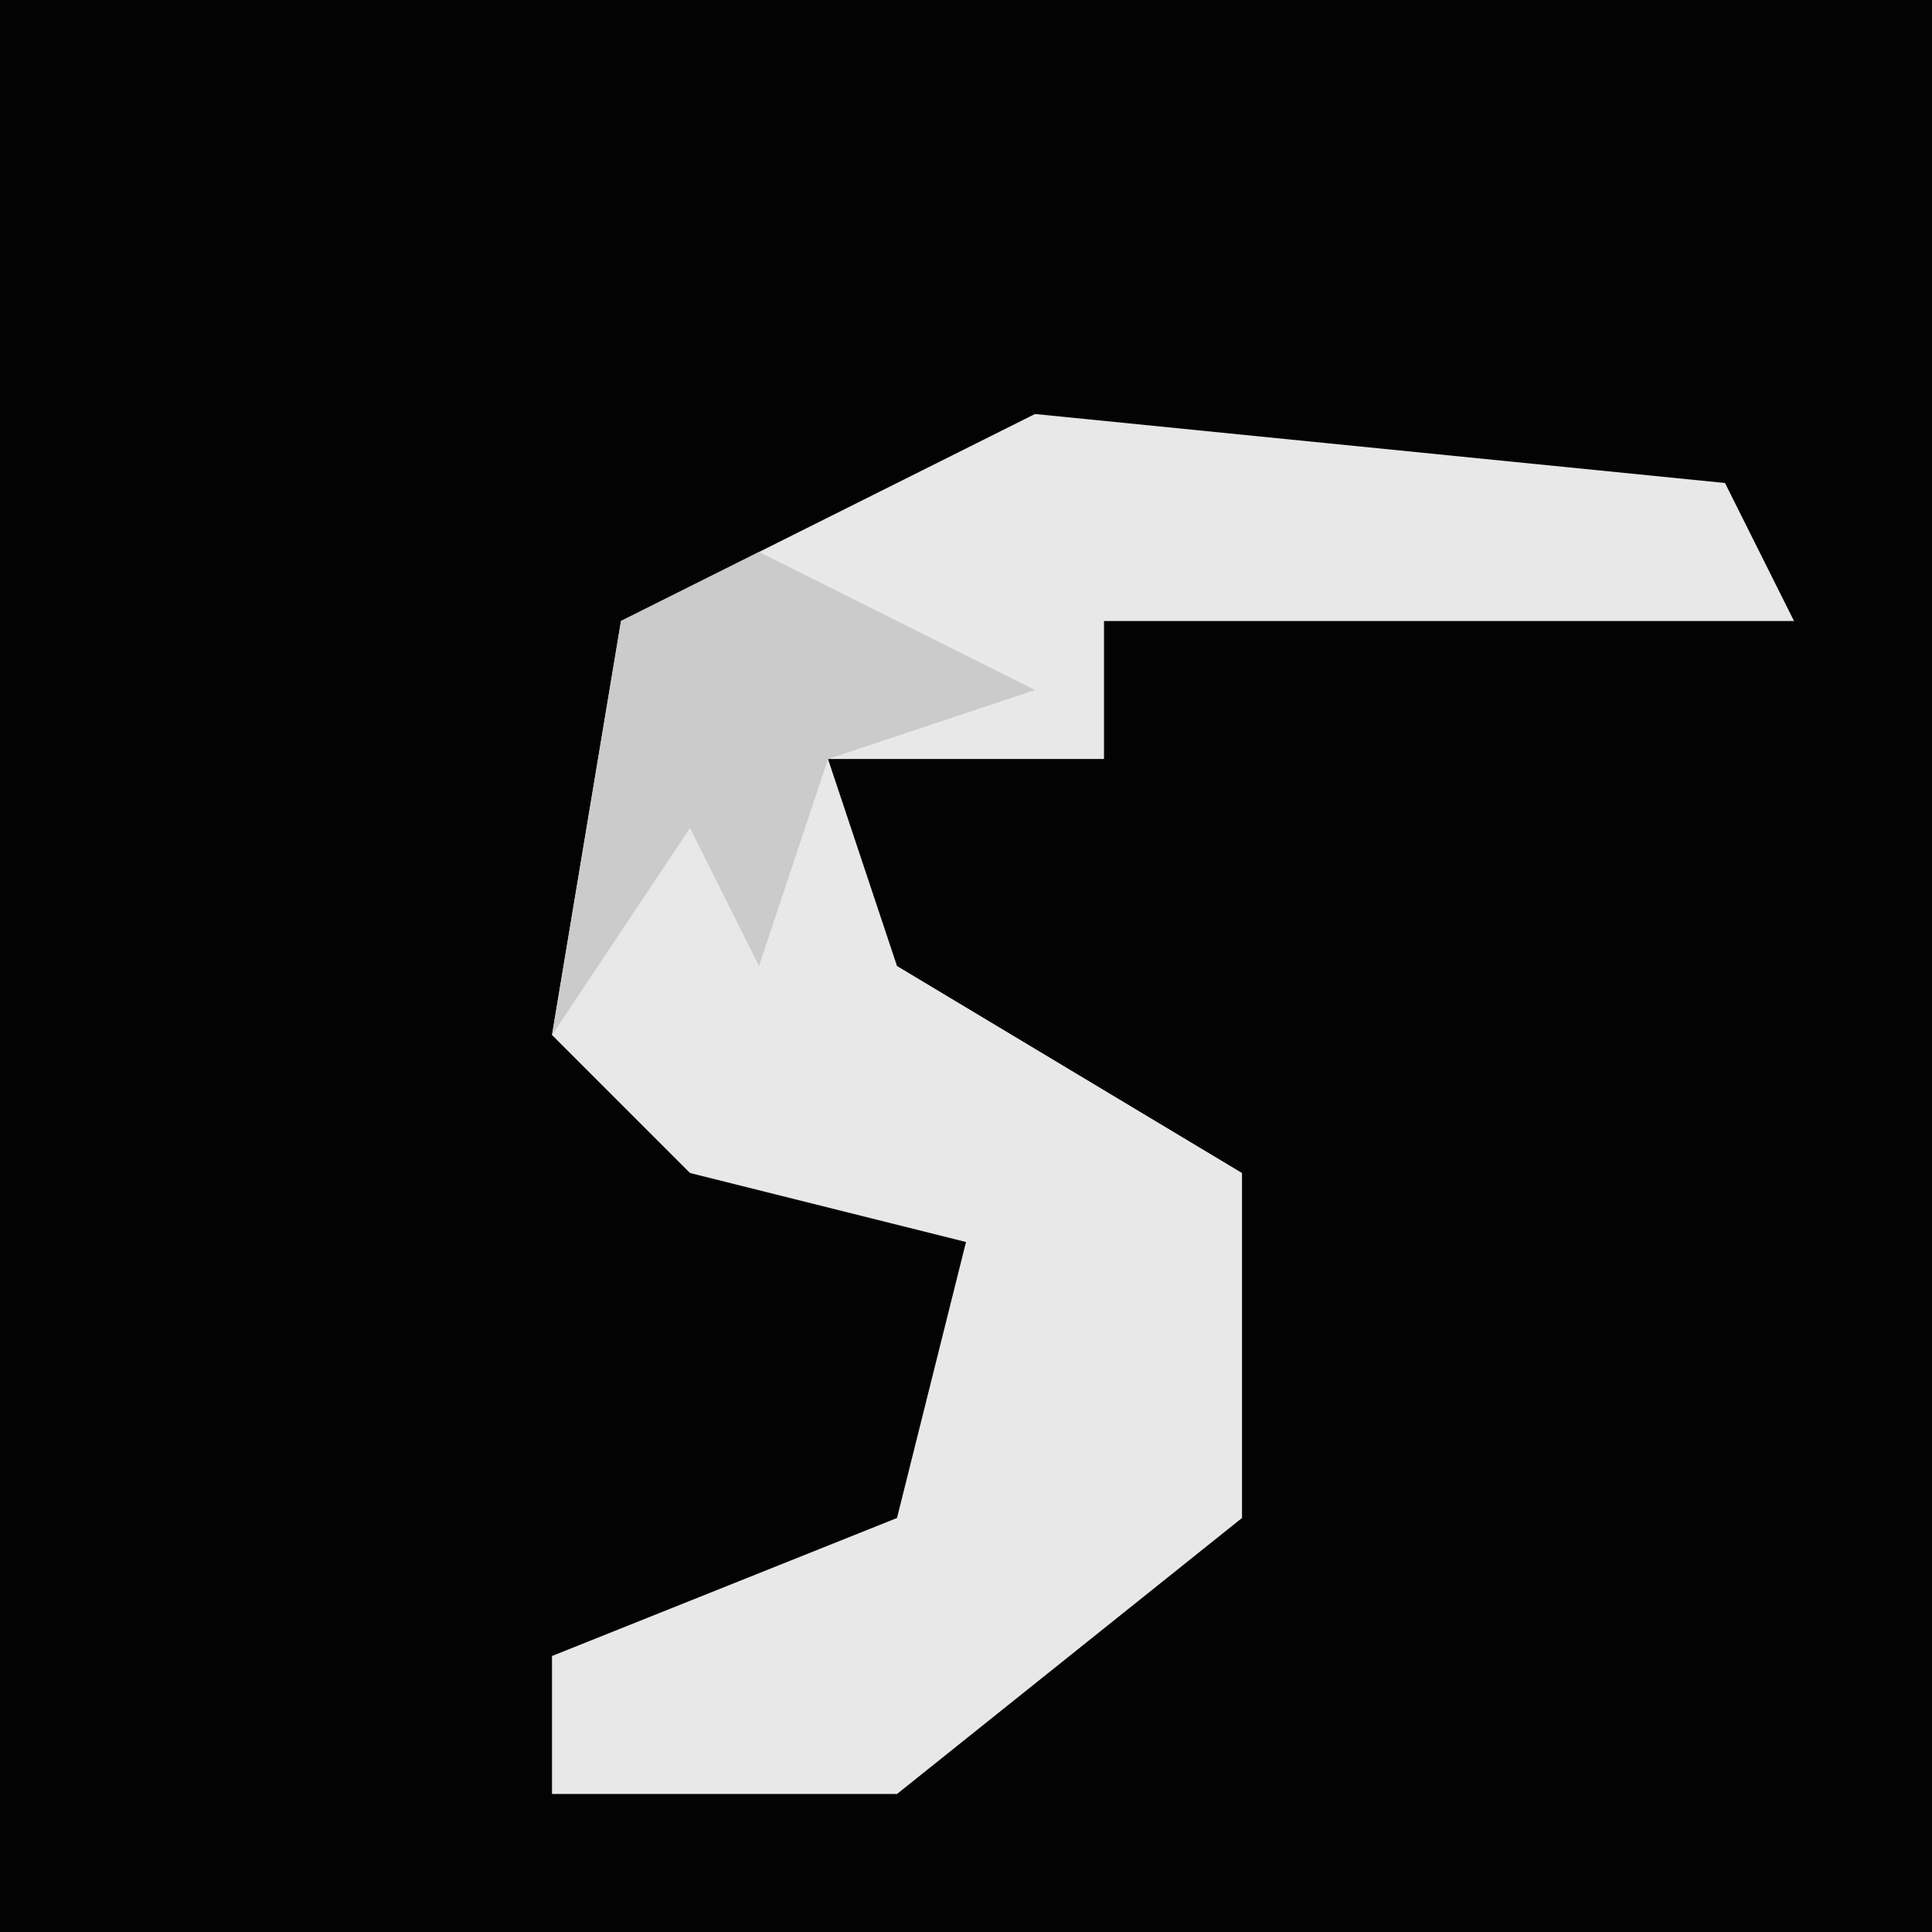 <?xml version="1.0" encoding="UTF-8"?>
<svg version="1.1" xmlns="http://www.w3.org/2000/svg" width="28" height="28">
<path d="M0,0 L28,0 L28,28 L0,28 Z " fill="#030303" transform="translate(0,0)"/>
<path d="M0,0 L10,1 L11,3 L1,3 L1,5 L-3,5 L-2,8 L3,11 L3,16 L-2,20 L-7,20 L-7,18 L-2,16 L-1,12 L-5,11 L-7,9 L-6,3 Z " fill="#E8E8E8" transform="translate(15,6)"/>
<path d="M0,0 L4,2 L1,3 L0,6 L-1,4 L-3,7 L-2,1 Z " fill="#CBCBCB" transform="translate(11,8)"/>
</svg>
